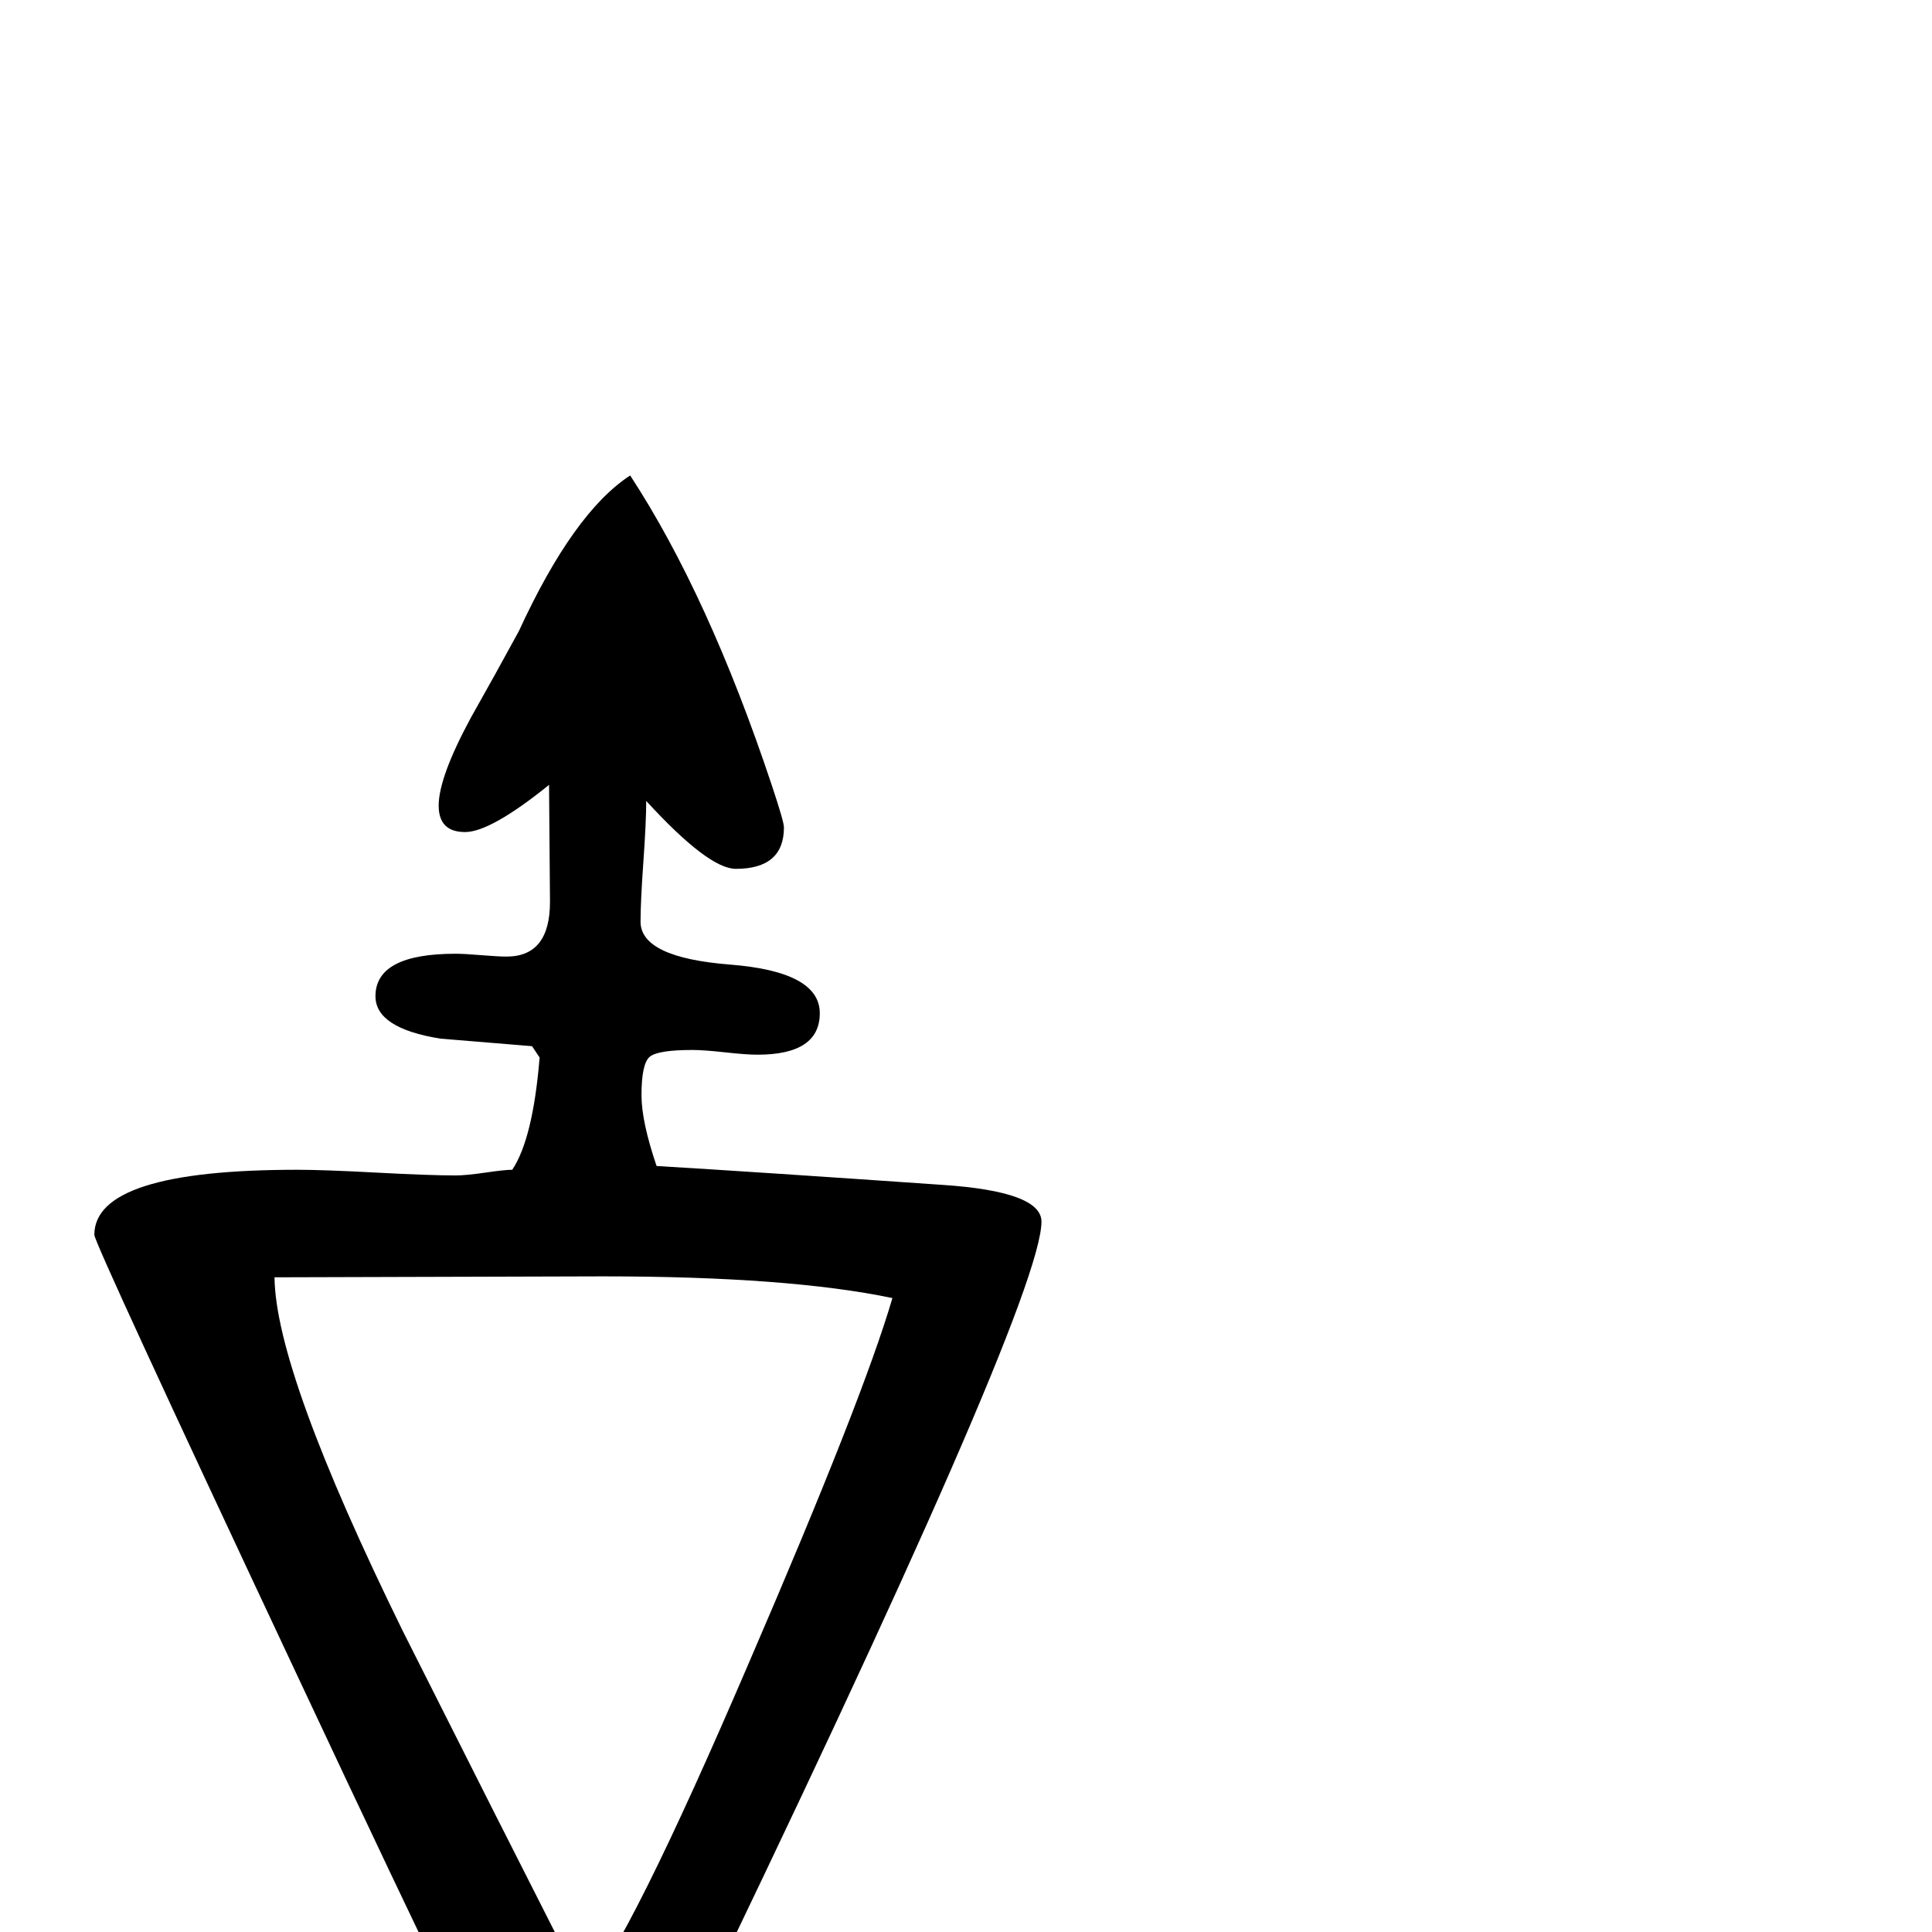 <?xml version="1.0" standalone="no"?>
<!DOCTYPE svg PUBLIC "-//W3C//DTD SVG 1.1//EN" "http://www.w3.org/Graphics/SVG/1.1/DTD/svg11.dtd" >
<svg viewBox="0 -442 2048 2048">
  <g transform="matrix(1 0 0 -1 0 1606)">
   <path fill="currentColor"
d="M1104 753q0 -86 -385 -882q-18 -41 -37 -82q-33 -67 -48 -67q-41 0 -74 46q-25 35 -244 502q-216 460 -216 469q0 69 215 69q28 0 84 -3t84 -3q11 0 31.5 3t28.5 3q22 33 29 119l-8 12q-49 4 -97 8q-69 11 -69 45q0 45 85 45q9 0 27 -1.5t27 -1.5q46 0 46 58l-1 124
q-62 -50 -89 -50q-28 0 -28 28q0 30 34 93q26 46 51 92q58 126 118 165q83 -127 150 -328q13 -39 13 -45q0 -44 -51 -44q-29 0 -95 72q0 -22 -3 -64.5t-3 -63.5q0 -38 95 -45.5t95 -51.5t-66 -44q-12 0 -34.5 2.5t-34.5 2.5q-36 0 -45 -7t-9 -41q0 -28 16 -75
q101 -6 303 -20q105 -7 105 -39zM946 672q-110 23 -307 23l-348 -1q1 -100 136 -375q96 -191 193 -382q46 50 175 351q120 278 151 384z" />
  </g>

</svg>
